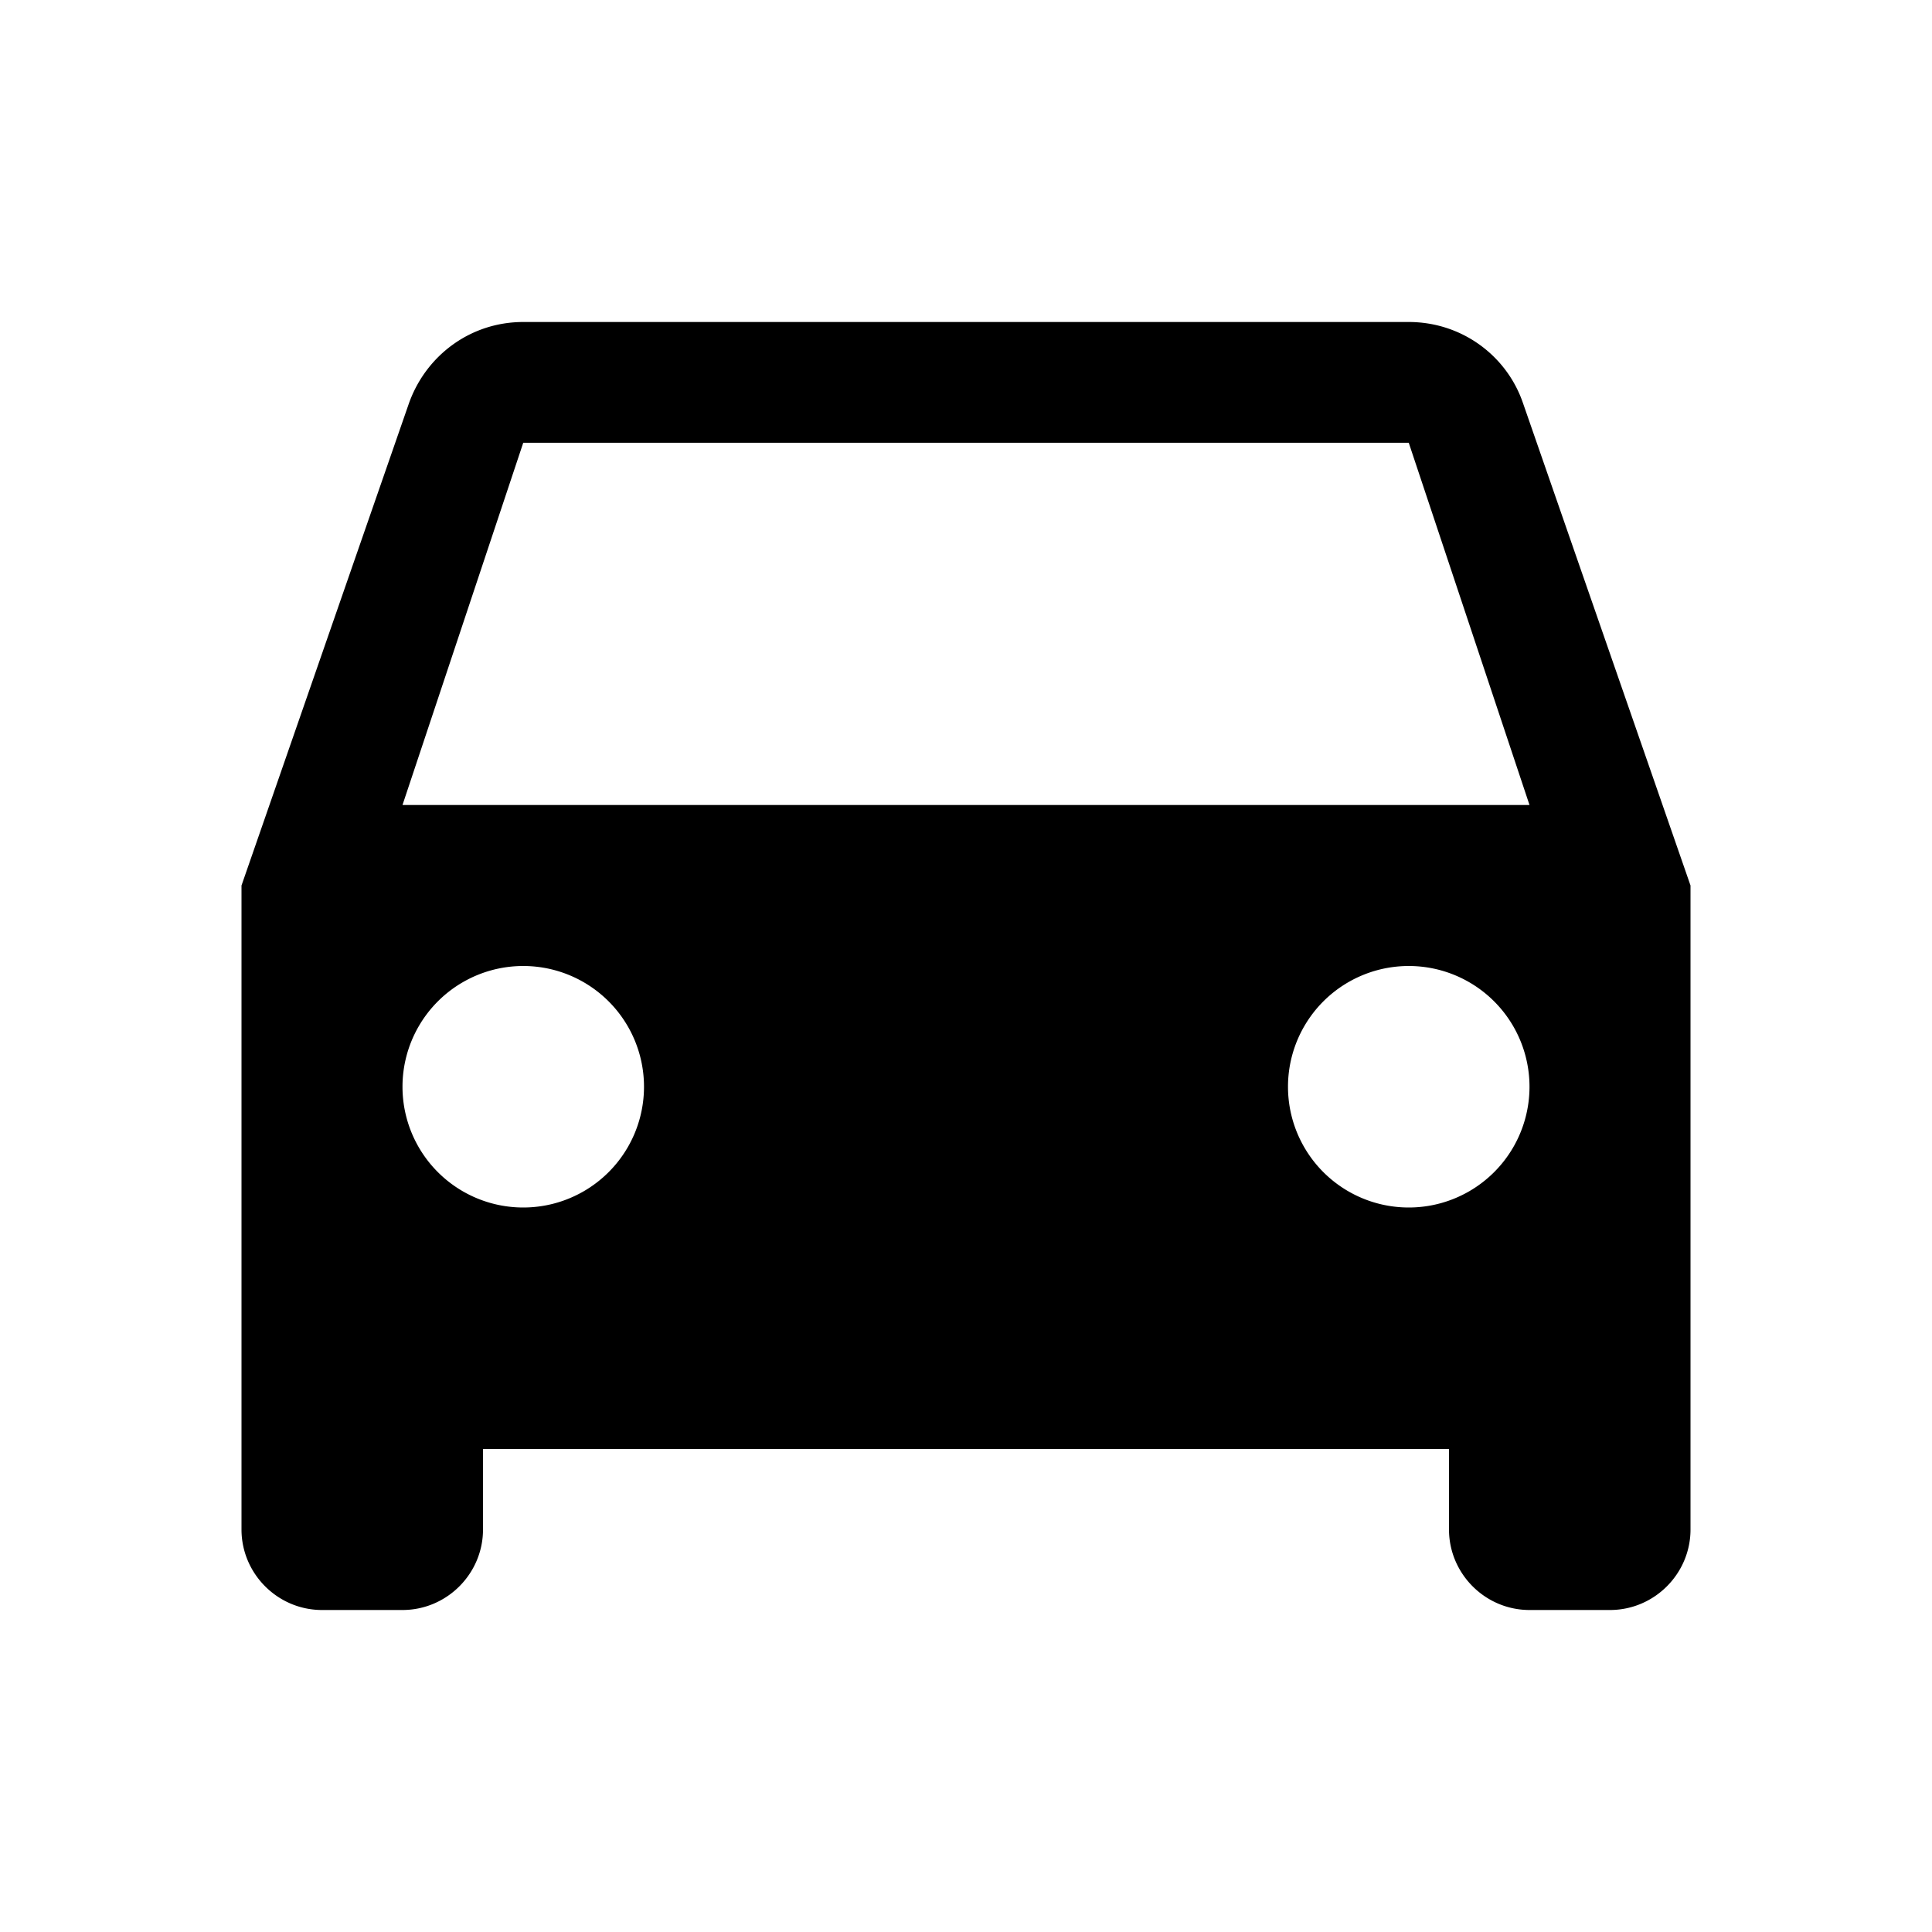<svg xmlns="http://www.w3.org/2000/svg" width="24" height="24"><path d="M18.92 5.01C18.72 4.42 18.16 4 17.5 4h-11c-.66 0-1.21.42-1.42 1.01L3 11v8c0 .55.45 1 1 1h1c.55 0 1-.45 1-1v-1h12v1c0 .55.45 1 1 1h1c.55 0 1-.45 1-1v-8l-2.08-5.99zM6.5 15a1.5 1.5 0 1 1 0-3 1.5 1.5 0 1 1 0 3zm11 0a1.5 1.5 0 1 1 0-3 1.5 1.5 0 1 1 0 3zM5 10l1.5-4.5h11L19 10H5z"/><path d="M0 0h24v24H0z" fill="none"/></svg>